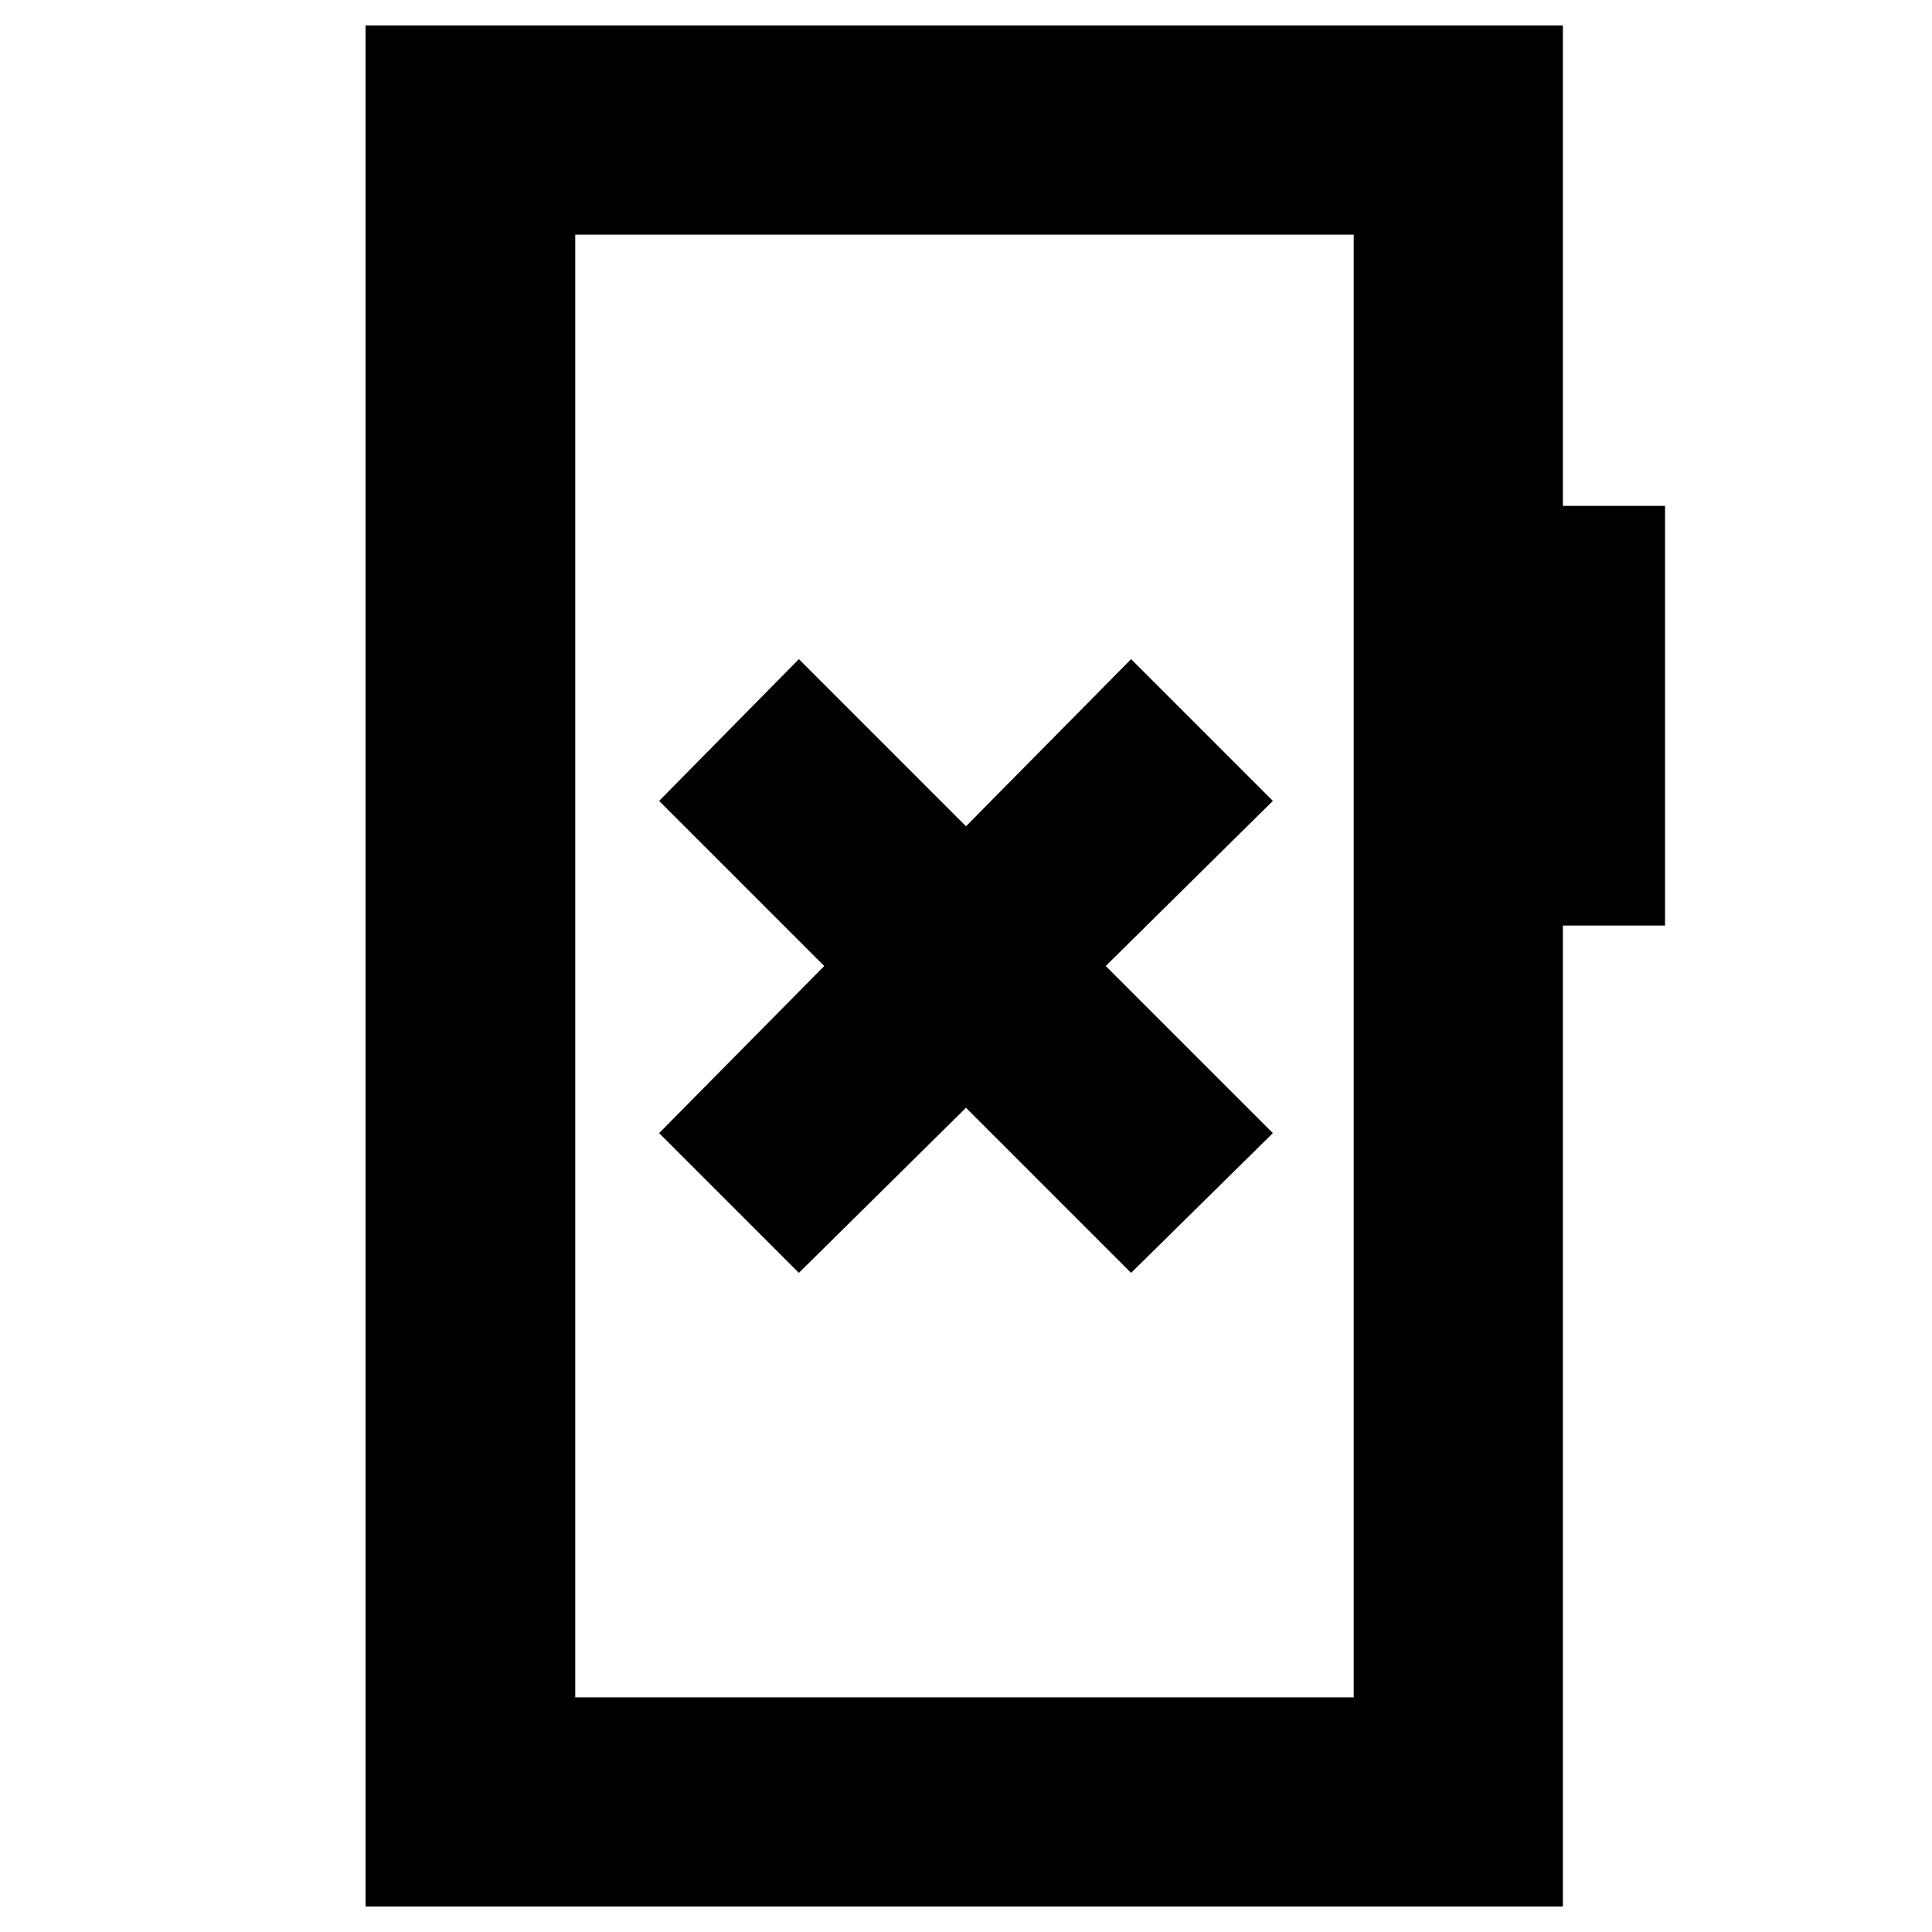 <svg xmlns="http://www.w3.org/2000/svg" height="20" viewBox="0 -960 960 960" width="20"><path d="M396.96-327.52 480-409.57l82.04 82.05 70.44-69.44L549.43-480l83.05-82.04-70.44-70.44L480-549.43l-83.04-83.05-69.44 70.44L409.57-480l-82.05 83.04 69.44 69.44ZM181.65-12.65v-934.7h594.94v238.72h50.76v208.54h-50.76v487.44H181.65Zm104.18-103.94h386.82v-726.82H285.83v726.82Zm0 0v-726.82 726.82Z"/></svg>